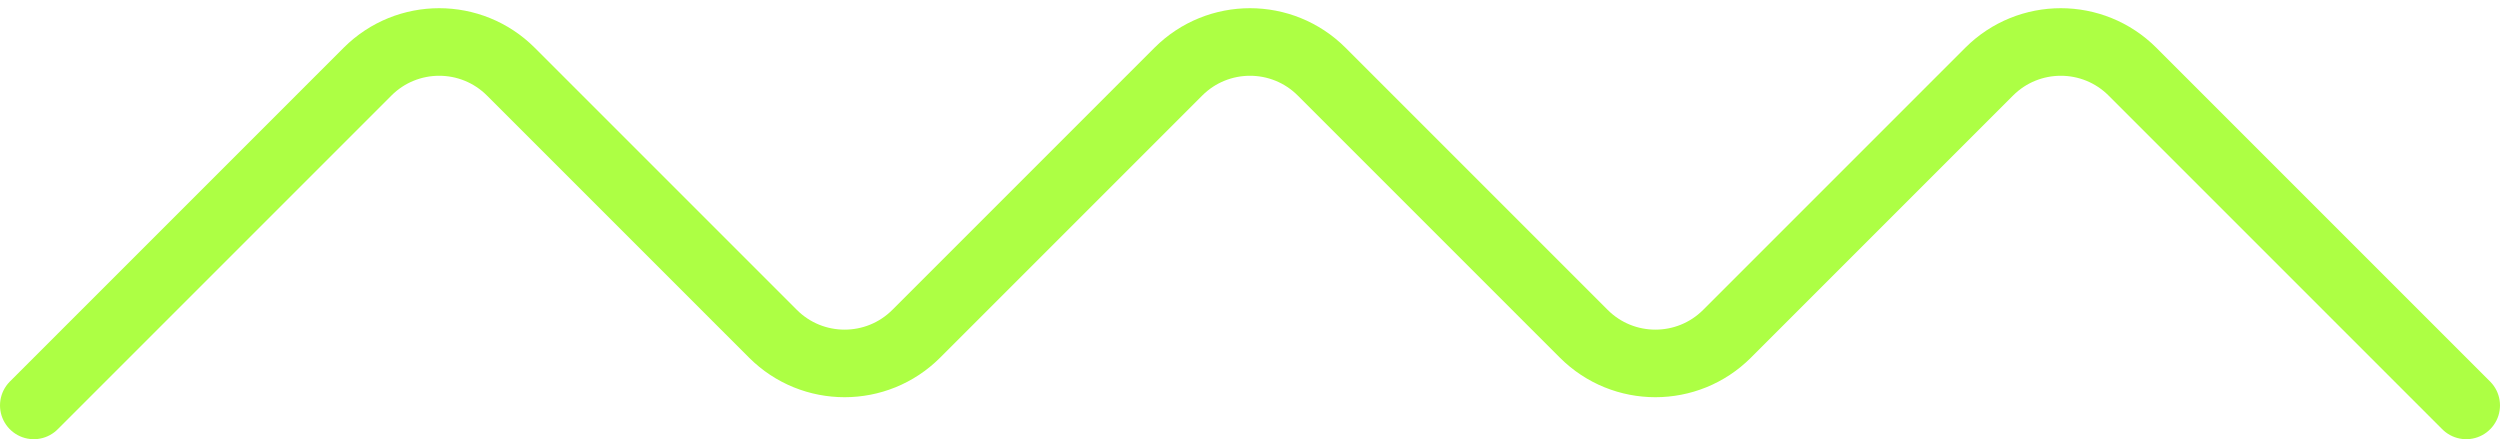<svg width="74" height="13" viewBox="0 0 74 13" fill="none" xmlns="http://www.w3.org/2000/svg">
<path d="M1 12L10.879 2.121C12.05 0.95 13.95 0.95 15.121 2.121L22.879 9.879C24.05 11.05 25.95 11.05 27.121 9.879L34.879 2.121C36.05 0.95 37.95 0.95 39.121 2.121L46.879 9.879C48.05 11.05 49.95 11.05 51.121 9.879L58.879 2.121C60.05 0.95 61.95 0.95 63.121 2.121L73 12" stroke="#ADFF44" stroke-width="2" stroke-linecap="round"/>
</svg>
